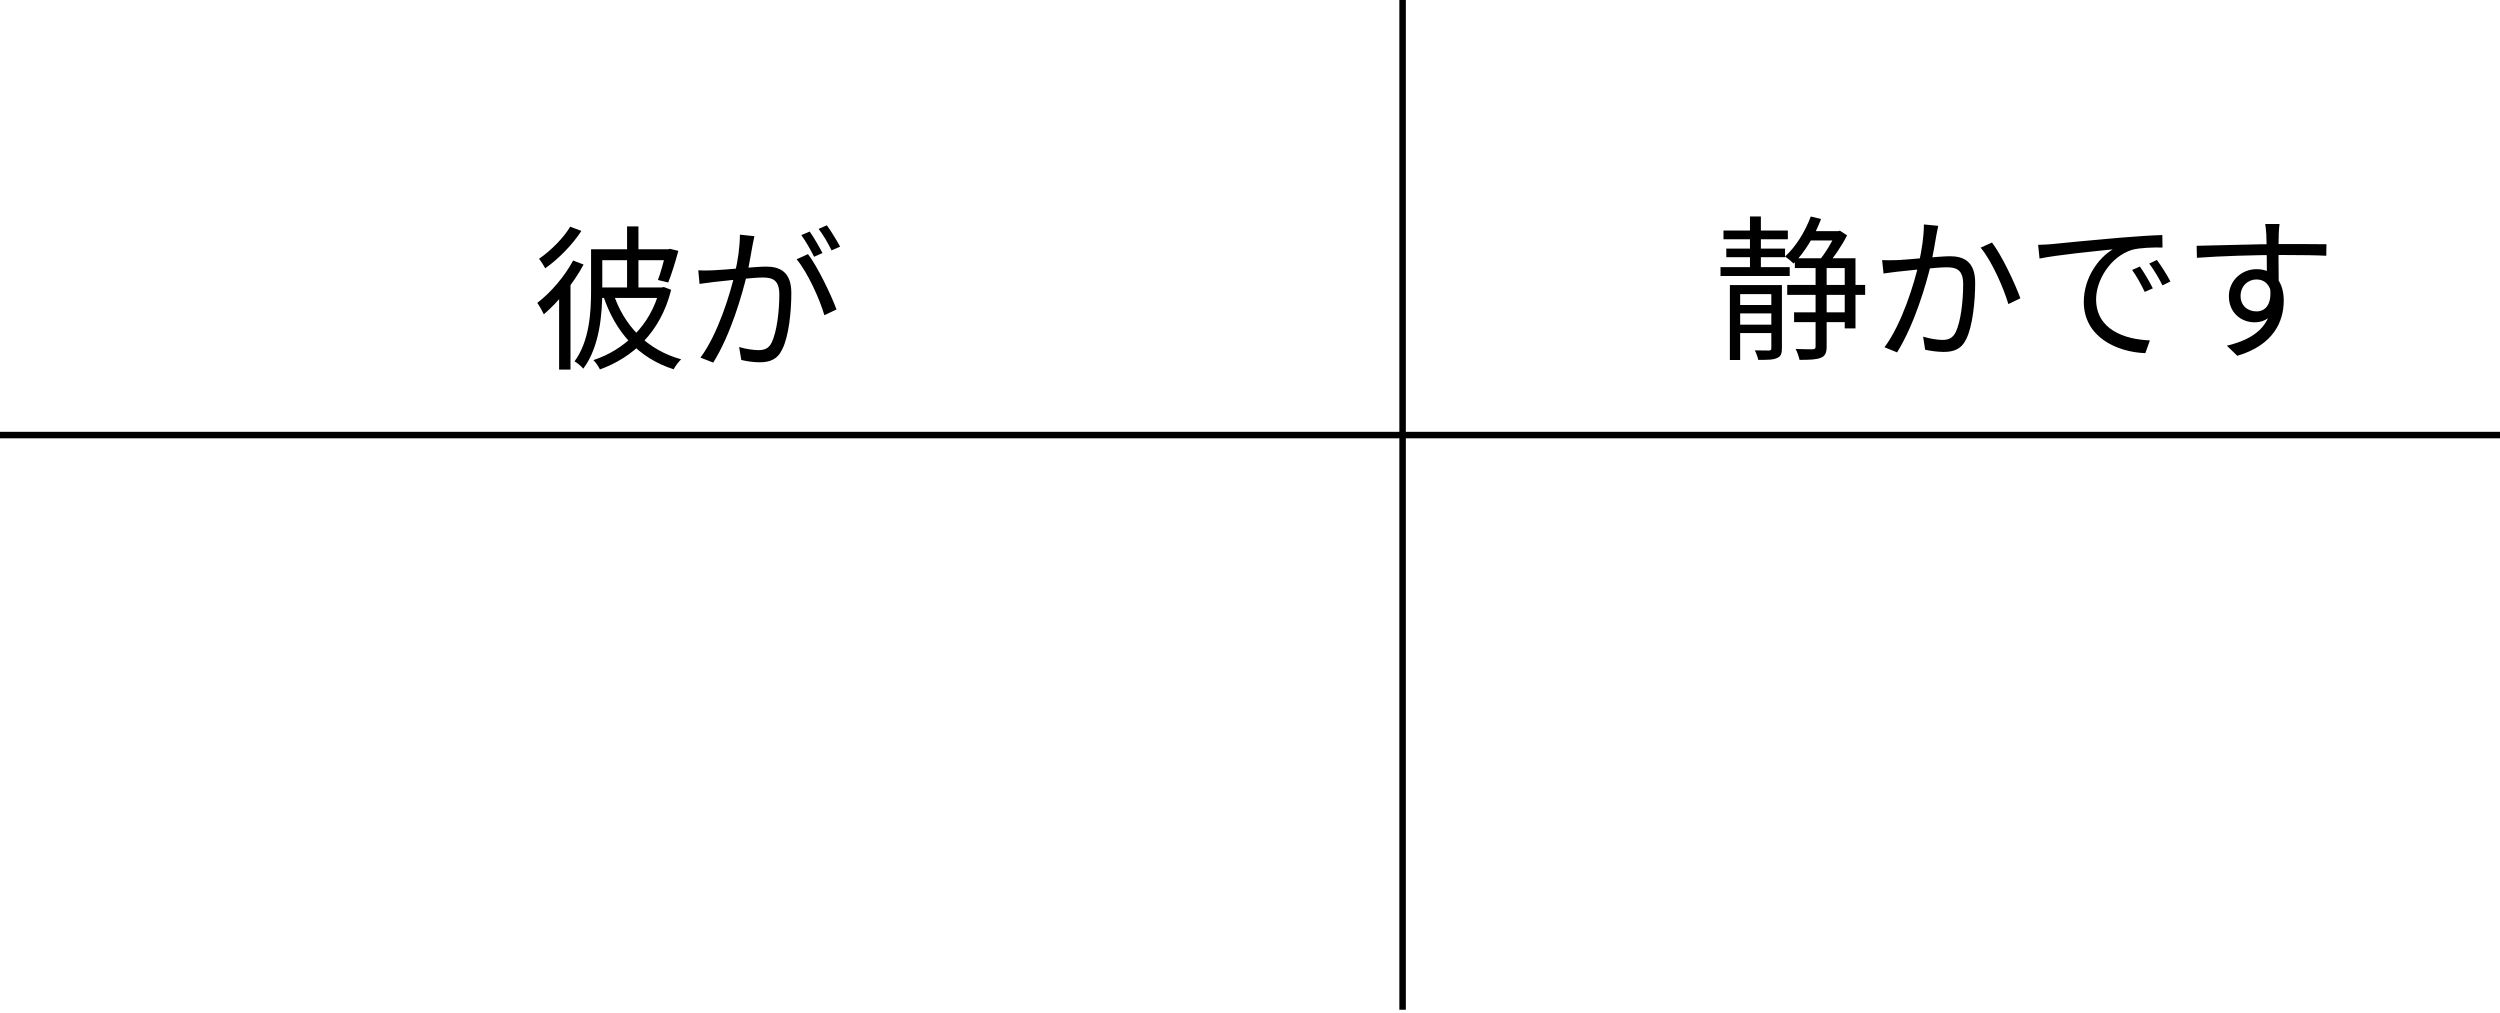 <svg width="385" height="156" viewBox="0 0 385 156" fill="none" xmlns="http://www.w3.org/2000/svg">
<path d="M265.416 35.5V36.844H275.328V35.5H265.416ZM278.4 35.596V37.036H283.152V35.596H278.4ZM276.288 48.1V49.612H284.64V48.1H276.288ZM265.848 38.284V39.604H274.896V38.284H265.848ZM264.96 41.14V42.508H275.616V41.14H264.96ZM275.232 43.876V45.412H287.232V43.876H275.232ZM267.264 46.972V48.268H273.528V46.972H267.264ZM267.264 49.996V51.292H273.528V49.996H267.264ZM269.496 33.34V41.956H271.176V33.34H269.496ZM266.4 43.9V55.444H267.984V45.292H273.408V43.9H266.4ZM272.784 43.9V53.596C272.784 53.884 272.712 53.956 272.424 53.98C272.16 53.98 271.272 53.98 270.24 53.956C270.456 54.364 270.696 55.012 270.768 55.42C272.232 55.42 273.096 55.42 273.672 55.132C274.272 54.892 274.416 54.436 274.416 53.62V43.9H272.784ZM276.408 39.772V41.284H284.088V50.572H285.744V39.772H276.408ZM279.6 40.516V53.332C279.6 53.668 279.504 53.764 279.168 53.788C278.832 53.788 277.776 53.788 276.528 53.74C276.792 54.244 277.032 54.964 277.128 55.42C278.76 55.42 279.792 55.372 280.44 55.084C281.088 54.82 281.304 54.316 281.304 53.356V40.516H279.6ZM278.856 33.34C277.992 35.692 276.528 38.02 274.896 39.508C275.28 39.748 275.928 40.3 276.216 40.588C277.872 38.908 279.48 36.34 280.44 33.724L278.856 33.34ZM282.72 35.596V35.908C282.192 37.204 281.04 39.1 280.056 40.228C280.416 40.42 280.944 40.756 281.256 40.996C282.312 39.772 283.656 37.852 284.448 36.244L283.344 35.524L283.08 35.596H282.72ZM298.488 34.78L296.28 34.564C296.28 36.412 295.944 38.572 295.512 40.468C294.864 43.42 292.944 49.828 290.208 53.476L292.152 54.268C294.864 49.876 296.592 43.9 297.408 40.54C297.72 39.052 298.056 37.084 298.2 36.22C298.296 35.74 298.392 35.236 298.488 34.78ZM306.768 37.348L305.016 38.14C306.696 40.108 308.568 44.356 309.288 46.828L311.136 45.94C310.344 43.708 308.256 39.292 306.768 37.348ZM289.848 40.06L290.064 42.124C290.664 42.028 291.672 41.908 292.224 41.836C293.688 41.692 298.176 41.164 299.784 41.164C301.32 41.164 302.328 41.572 302.328 43.756C302.328 46.348 301.968 49.492 301.2 51.1C300.696 52.156 299.976 52.348 299.088 52.348C298.416 52.348 297.168 52.156 296.16 51.844L296.472 53.86C297.24 54.028 298.368 54.196 299.304 54.196C300.84 54.196 302.04 53.812 302.808 52.204C303.792 50.212 304.176 46.396 304.176 43.54C304.176 40.276 302.424 39.46 300.288 39.46C298.656 39.46 293.784 40.012 292.008 40.06C291.24 40.084 290.616 40.084 289.848 40.06ZM313.872 37.708L314.088 39.82C316.68 39.268 322.8 38.668 325.368 38.404C323.184 39.7 320.904 42.772 320.904 46.492C320.904 51.868 325.944 54.22 330.384 54.388L331.08 52.42C327.192 52.276 322.8 50.764 322.8 46.084C322.8 43.252 324.888 39.58 328.32 38.476C329.544 38.14 331.632 38.092 333.024 38.116L333 36.196C331.392 36.244 329.16 36.388 326.52 36.604C322.104 36.988 317.568 37.42 316.032 37.588C315.552 37.636 314.784 37.684 313.872 37.708ZM329.544 41.044L328.344 41.572C329.064 42.58 329.736 43.804 330.288 44.956L331.536 44.404C331.008 43.324 330.096 41.836 329.544 41.044ZM332.16 40.036L330.984 40.588C331.728 41.596 332.448 42.796 333.024 43.948L334.248 43.348C333.696 42.292 332.76 40.828 332.16 40.036ZM351.048 34.492H348.84C348.888 34.708 348.96 35.38 349.008 36.028C349.08 37.348 349.104 42.124 349.104 43.18L350.928 44.116C350.904 42.196 350.856 37.564 350.928 36.004C350.928 35.716 351 34.78 351.048 34.492ZM338.28 37.852L338.328 39.7C341.952 39.436 347.088 39.268 351.216 39.268C354.744 39.268 356.904 39.316 358.248 39.388L358.272 37.612C357.144 37.588 354.168 37.588 351.24 37.588C347.544 37.588 341.544 37.804 338.28 37.852ZM350.88 44.812L349.56 44.14C349.944 46.708 348.984 47.956 347.496 47.956C346.176 47.956 345.048 47.092 345.048 45.58C345.048 44.02 346.224 43.036 347.496 43.036C348.792 43.036 349.848 43.948 349.848 46.108C349.848 50.068 347.304 52.204 342.936 53.236L344.544 54.796C350.112 53.14 351.696 49.54 351.696 46.276C351.696 43.516 350.28 41.452 347.496 41.452C345.216 41.452 343.248 43.228 343.248 45.604C343.248 48.22 345.192 49.636 347.208 49.636C349.392 49.636 350.88 48.028 350.88 44.812Z" fill="black"/>
<path d="M88.264 40.12C86.944 42.592 84.808 45.064 82.744 46.648C83.056 47.08 83.584 48.016 83.752 48.4C85.96 46.528 88.336 43.6 89.872 40.744L88.264 40.12ZM87.808 34.912C86.824 36.592 84.832 38.608 83.008 39.856C83.296 40.192 83.752 40.912 83.968 41.32C86.008 39.88 88.192 37.648 89.536 35.56L87.808 34.912ZM86.104 44.608V56.92H87.856V42.976L87.808 42.928L86.104 44.608ZM91.984 38.392V40.072H103.12V38.392H91.984ZM102.592 38.392V38.656C102.256 40.144 101.752 41.992 101.32 43.12L102.904 43.504C103.408 42.28 104.008 40.336 104.464 38.632L103.168 38.32L102.88 38.392H102.592ZM96.568 34.864V45.184H98.32V34.864H96.568ZM91.024 38.392V44.704C91.024 47.992 90.808 52.48 88.48 55.648C88.84 55.84 89.56 56.44 89.824 56.776C92.368 53.392 92.752 48.28 92.752 44.728V38.392H91.024ZM92.152 44.272V45.88H101.896V44.272H92.152ZM101.584 44.272V44.584C100.168 50.224 96.04 53.92 91.384 55.456C91.744 55.792 92.2 56.488 92.392 56.896C97.432 55.048 101.704 51.232 103.36 44.632L102.232 44.2L101.896 44.272H101.584ZM94.456 45.208L92.92 45.616C94.768 51.16 98.32 55.144 103.744 56.872C103.984 56.392 104.512 55.696 104.896 55.336C99.64 53.872 96.112 50.176 94.456 45.208ZM116.176 36.376L113.944 36.136C113.944 37.984 113.632 40.144 113.176 42.064C112.528 44.992 110.608 51.4 107.872 55.072L109.84 55.84C112.552 51.472 114.256 45.496 115.072 42.112C115.408 40.624 115.72 38.656 115.888 37.792C115.984 37.336 116.08 36.808 116.176 36.376ZM124.432 39.136L122.68 39.928C124.36 41.92 126.256 46.096 126.952 48.544L128.824 47.656C128.008 45.448 125.92 41.08 124.432 39.136ZM107.536 41.632L107.728 43.72C108.352 43.624 109.336 43.504 109.888 43.432C111.352 43.288 115.864 42.736 117.472 42.736C119.008 42.736 120.016 43.144 120.016 45.352C120.016 47.944 119.632 51.064 118.864 52.696C118.384 53.728 117.664 53.92 116.776 53.92C116.104 53.92 114.832 53.752 113.824 53.44L114.16 55.432C114.904 55.624 116.056 55.792 116.968 55.792C118.528 55.792 119.728 55.384 120.472 53.776C121.48 51.784 121.864 47.968 121.864 45.112C121.864 41.872 120.112 41.056 117.976 41.056C116.344 41.056 111.472 41.584 109.672 41.632C108.904 41.656 108.28 41.68 107.536 41.632ZM124.696 35.656L123.4 36.208C124.072 37.12 124.888 38.56 125.368 39.544L126.664 38.968C126.16 37.984 125.296 36.52 124.696 35.656ZM127.336 34.696L126.064 35.248C126.76 36.136 127.552 37.504 128.056 38.56L129.376 37.984C128.896 37.096 127.984 35.584 127.336 34.696Z" fill="black"/>
<path d="M0 67L385 67" stroke="black"/>
<path d="M216 0V155.5" stroke="black"/>
</svg>
